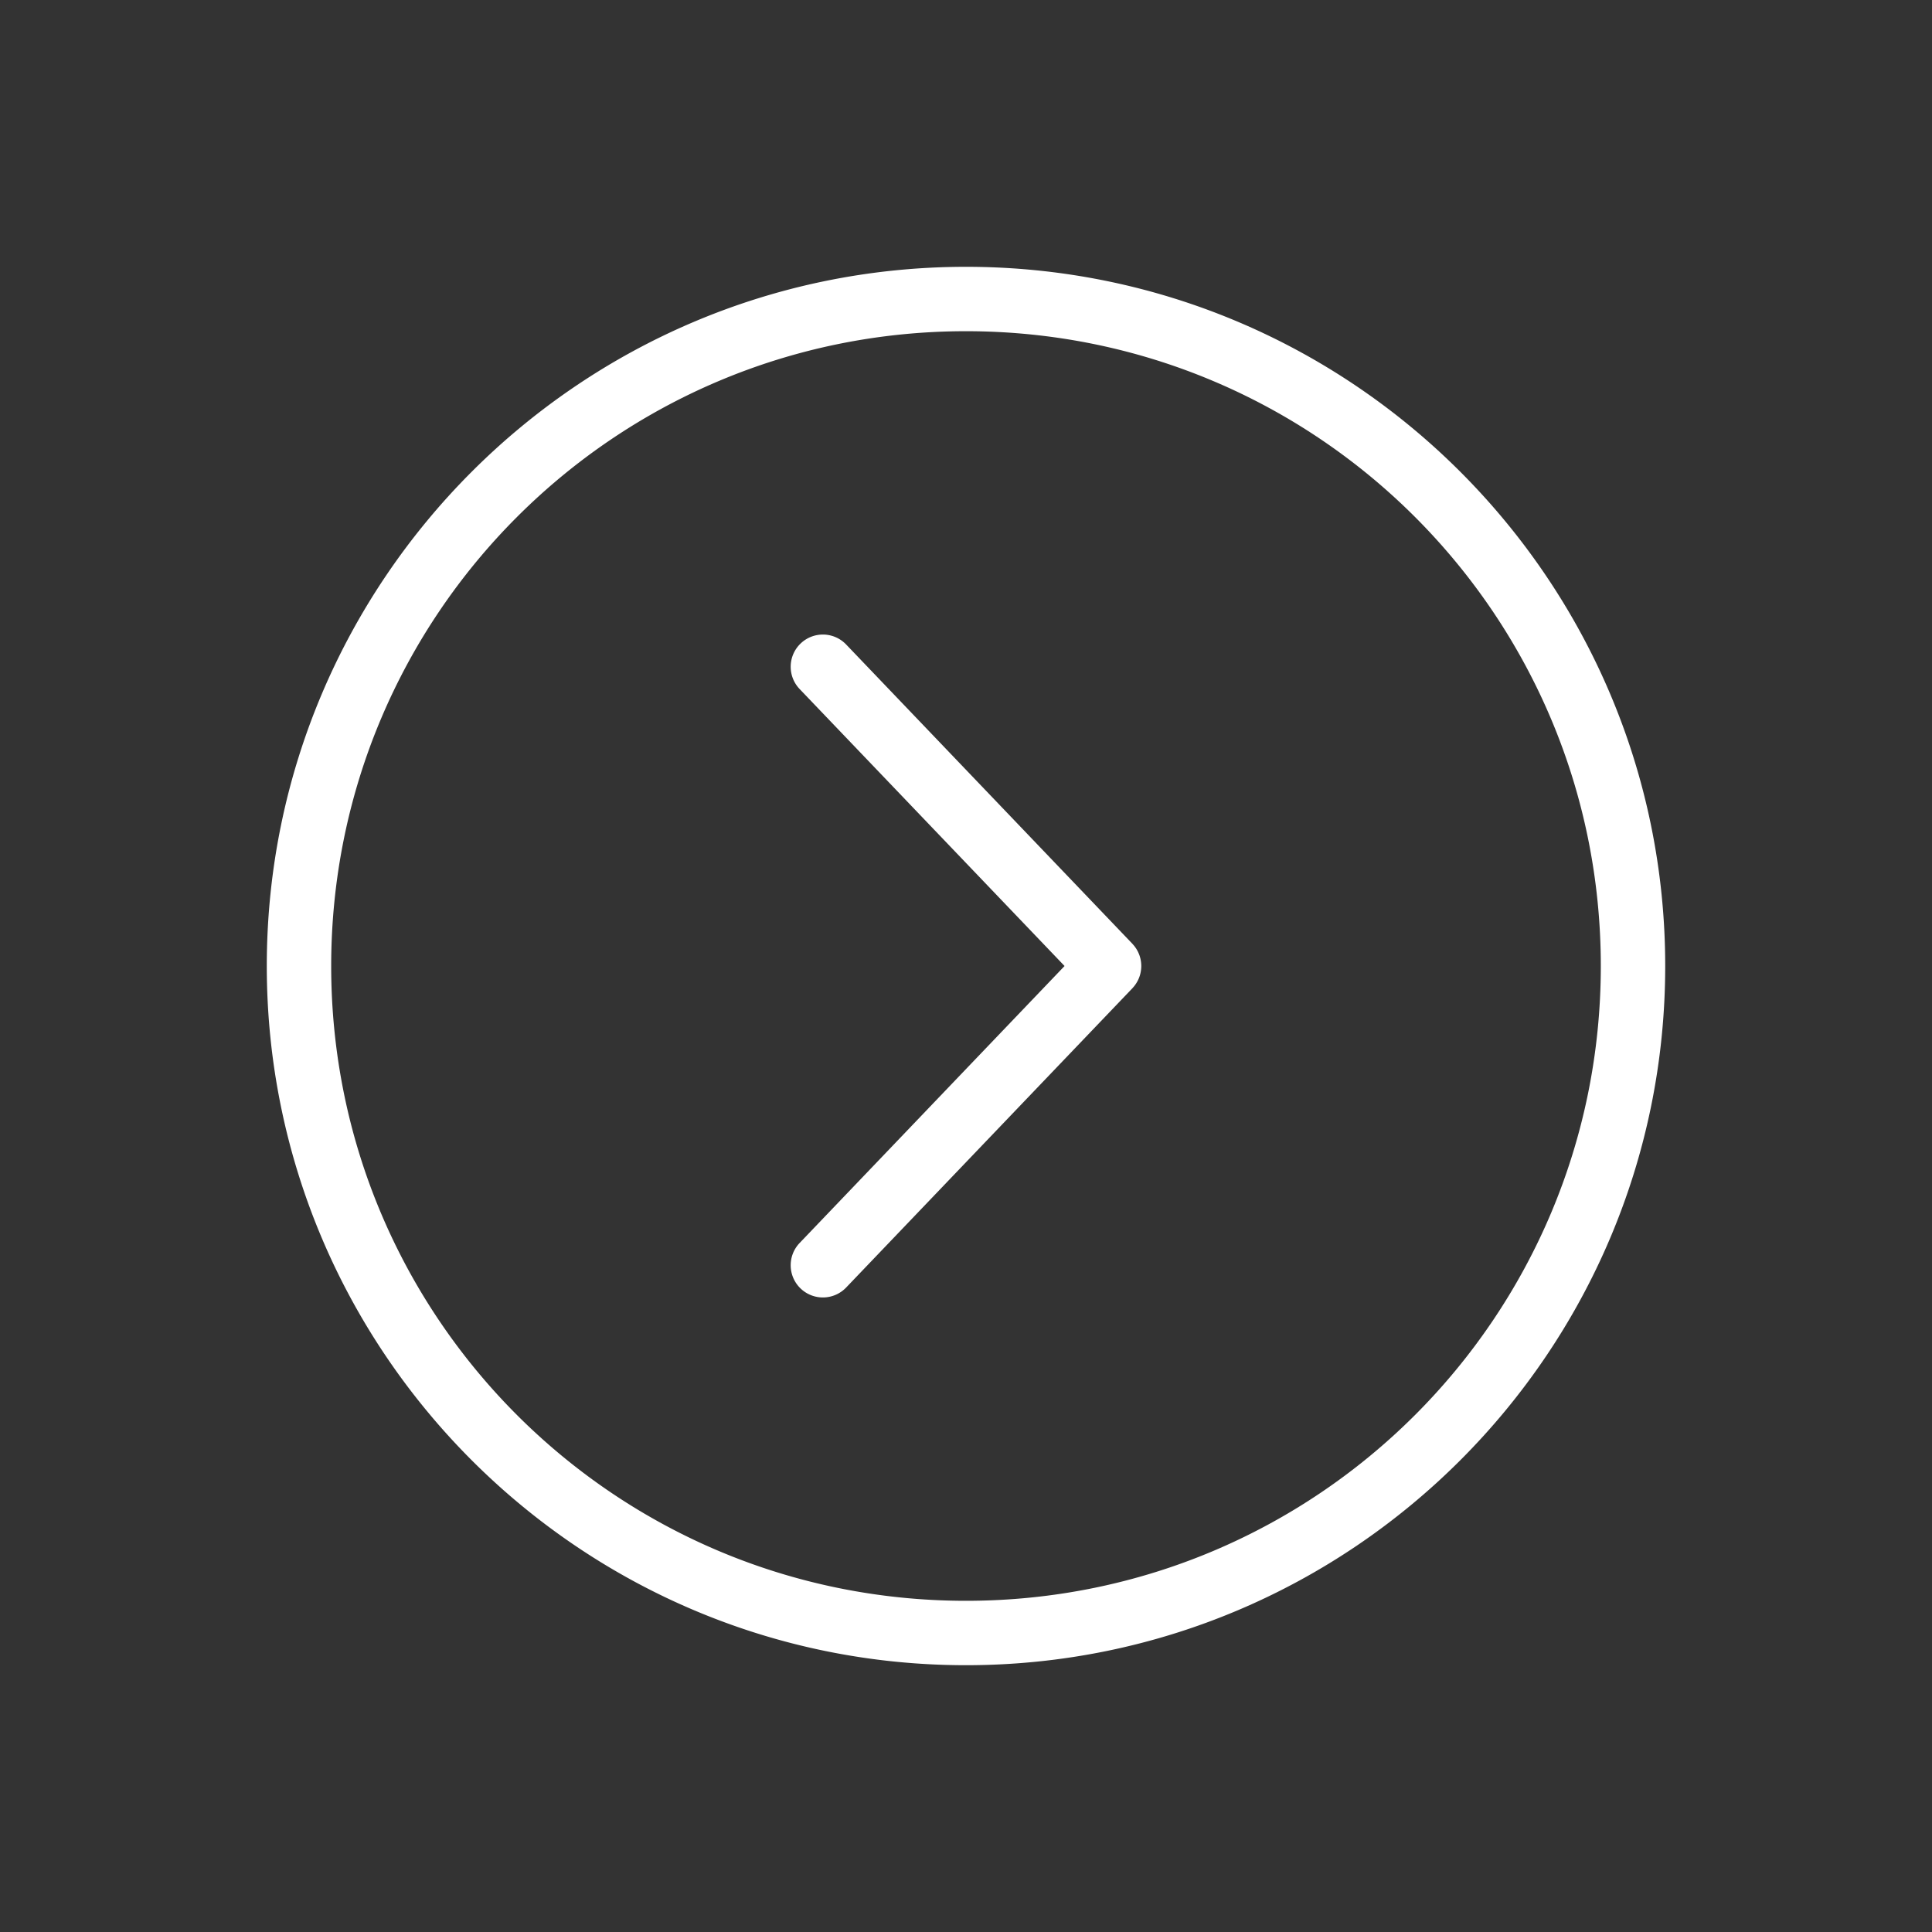 <!DOCTYPE svg PUBLIC "-//W3C//DTD SVG 1.1//EN" "http://www.w3.org/Graphics/SVG/1.1/DTD/svg11.dtd">
<!-- Uploaded to: SVG Repo, www.svgrepo.com, Transformed by: SVG Repo Mixer Tools -->
<svg width="800px" height="800px" viewBox="0 0 281.25 281.25" id="svg2" version="1.1" xml:space="preserve" xmlns="http://www.w3.org/2000/svg" xmlns:cc="http://creativecommons.org/ns#" xmlns:dc="http://purl.org/dc/elements/1.1/" xmlns:rdf="http://www.w3.org/1999/02/22-rdf-syntax-ns#" xmlns:svg="http://www.w3.org/2000/svg" fill="#ffffff">
<rect x="0" y="0" width="281.25" height="281.25" fill="#333333" stroke="none"/>
<g id="SVGRepo_bgCarrier" stroke-width="0"/>
<g id="SVGRepo_tracerCarrier" stroke-linecap="round" stroke-linejoin="round"/>
<g id="SVGRepo_iconCarrier"> <defs id="defs4"/> <g id="layer1" transform="translate(6402.356,-3106.64)"> <path d="m -6261.731,3145.481 c -56.159,-1e-4 -101.787,45.626 -101.787,101.785 0,56.159 45.627,101.785 101.787,101.785 56.159,0 101.787,-45.626 101.787,-101.785 0,-56.159 -45.627,-101.785 -101.787,-101.785 z m 0,9.375 c 51.092,0 92.412,41.317 92.412,92.41 0,51.092 -41.319,92.41 -92.412,92.41 -51.092,0 -92.412,-41.317 -92.412,-92.41 0,-51.092 41.319,-92.41 92.412,-92.41 z m -20.729,44.16 a 4.688,4.688 0 0 0 -3.345,1.3 4.688,4.688 0 0 0 -0.146,6.628 l 38.568,40.322 -38.568,40.322 a 4.688,4.688 0 0 0 0.146,6.628 4.688,4.688 0 0 0 6.628,-0.146 l 41.667,-43.563 a 4.688,4.688 0 0 0 0.112,-0.13 4.688,4.688 0 0 0 0.154,-0.179 4.688,4.688 0 0 0 0.179,-0.242 4.688,4.688 0 0 0 0.124,-0.185 4.688,4.688 0 0 0 0.15,-0.258 4.688,4.688 0 0 0 0.108,-0.205 4.688,4.688 0 0 0 0.119,-0.269 4.688,4.688 0 0 0 0.082,-0.212 4.688,4.688 0 0 0 0.084,-0.267 4.688,4.688 0 0 0 0.066,-0.255 4.688,4.688 0 0 0 0.049,-0.255 4.688,4.688 0 0 0 0.037,-0.256 4.688,4.688 0 0 0 0.022,-0.264 4.688,4.688 0 0 0 0.01,-0.264 4.688,4.688 0 0 0 -0.01,-0.262 4.688,4.688 0 0 0 -0.022,-0.266 4.688,4.688 0 0 0 -0.037,-0.255 4.688,4.688 0 0 0 -0.049,-0.26 4.688,4.688 0 0 0 -0.064,-0.24 4.688,4.688 0 0 0 -0.088,-0.284 4.688,4.688 0 0 0 -0.081,-0.205 4.688,4.688 0 0 0 -0.115,-0.264 4.688,4.688 0 0 0 -0.112,-0.214 4.688,4.688 0 0 0 -0.154,-0.264 4.688,4.688 0 0 0 -0.119,-0.174 4.688,4.688 0 0 0 -0.172,-0.234 4.688,4.688 0 0 0 -0.178,-0.205 4.688,4.688 0 0 0 -0.097,-0.114 l -41.667,-43.563 a 4.688,4.688 0 0 0 -3.283,-1.448 z" id="circle1135" style="color:#ffffff;fill:#ffffff;fill-opacity:1;fill-rule:evenodd;stroke-linecap:round;stroke-linejoin:round;-inkscape-stroke:none"/> </g> </g>
</svg>